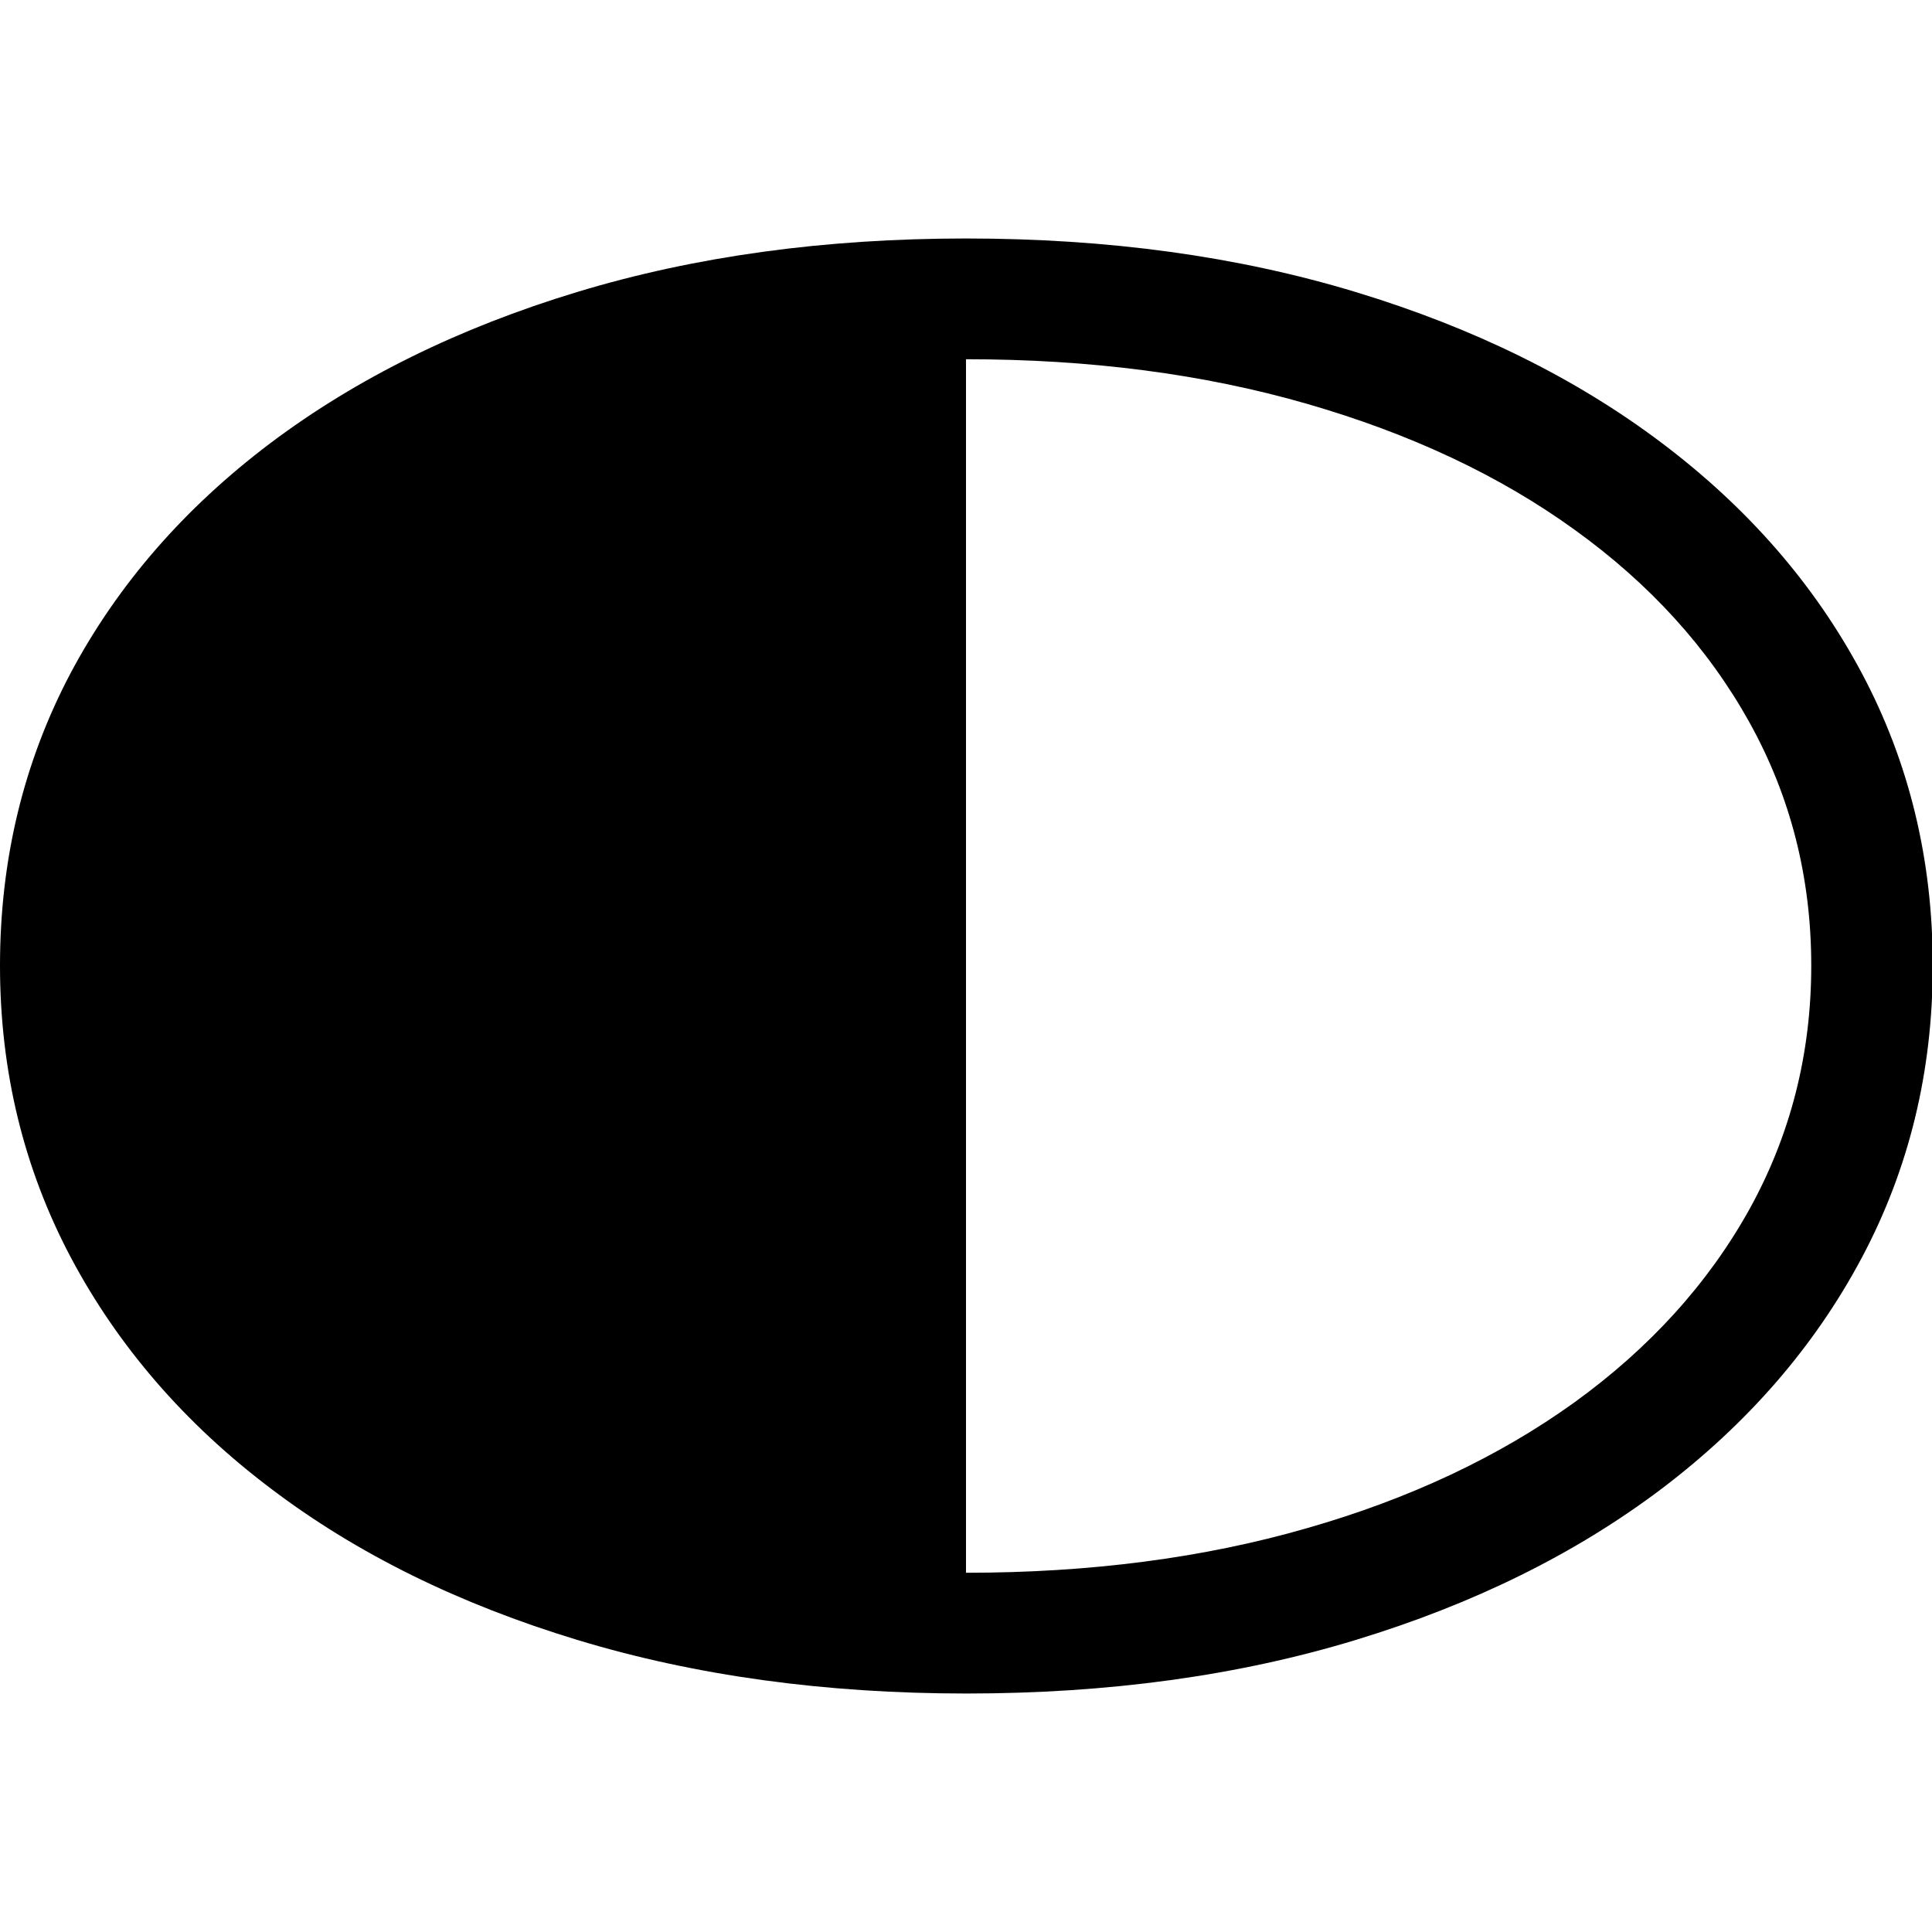 <?xml version="1.0" ?><!-- Generator: Adobe Illustrator 25.0.0, SVG Export Plug-In . SVG Version: 6.00 Build 0)  --><svg xmlns="http://www.w3.org/2000/svg" xmlns:xlink="http://www.w3.org/1999/xlink" version="1.1" id="Layer_1" x="0px" y="0px" viewBox="0 0 512 512" style="enable-background:new 0 0 512 512;" xml:space="preserve">
<path d="M0,255.9c0,28,6.3,53.8,18.8,77.4c12.5,23.5,30.2,44,53,61.2c22.8,17.3,49.9,30.6,81.2,40.1c31.3,9.5,65.7,14.2,103.1,14.2  c37.6,0,72-4.7,103.2-14.2c31.2-9.5,58.2-22.8,81.1-40.1c22.8-17.3,40.5-37.7,53-61.2c12.5-23.5,18.8-49.3,18.8-77.4  c0-28.2-6.3-54-18.8-77.5c-12.5-23.5-30.2-43.8-53-61c-22.8-17.2-49.8-30.5-81.1-40C328,67.9,293.6,63.2,256,63.2  c-37.4,0-71.8,4.7-103.1,14.2c-31.3,9.5-58.3,22.8-81.2,40c-22.8,17.2-40.5,37.5-53,61C6.3,201.9,0,227.7,0,255.9z M256,416.8V95.2  c32.8,0,62.9,3.9,90.3,11.8c27.4,7.9,51.1,19,71,33.4c20,14.4,35.4,31.4,46.3,51c10.9,19.6,16.4,41.1,16.4,64.5s-5.5,44.9-16.4,64.6  c-10.9,19.6-26.4,36.7-46.3,51.1c-20,14.4-43.7,25.6-71,33.4C318.9,412.9,288.8,416.8,256,416.8z"/>
</svg>